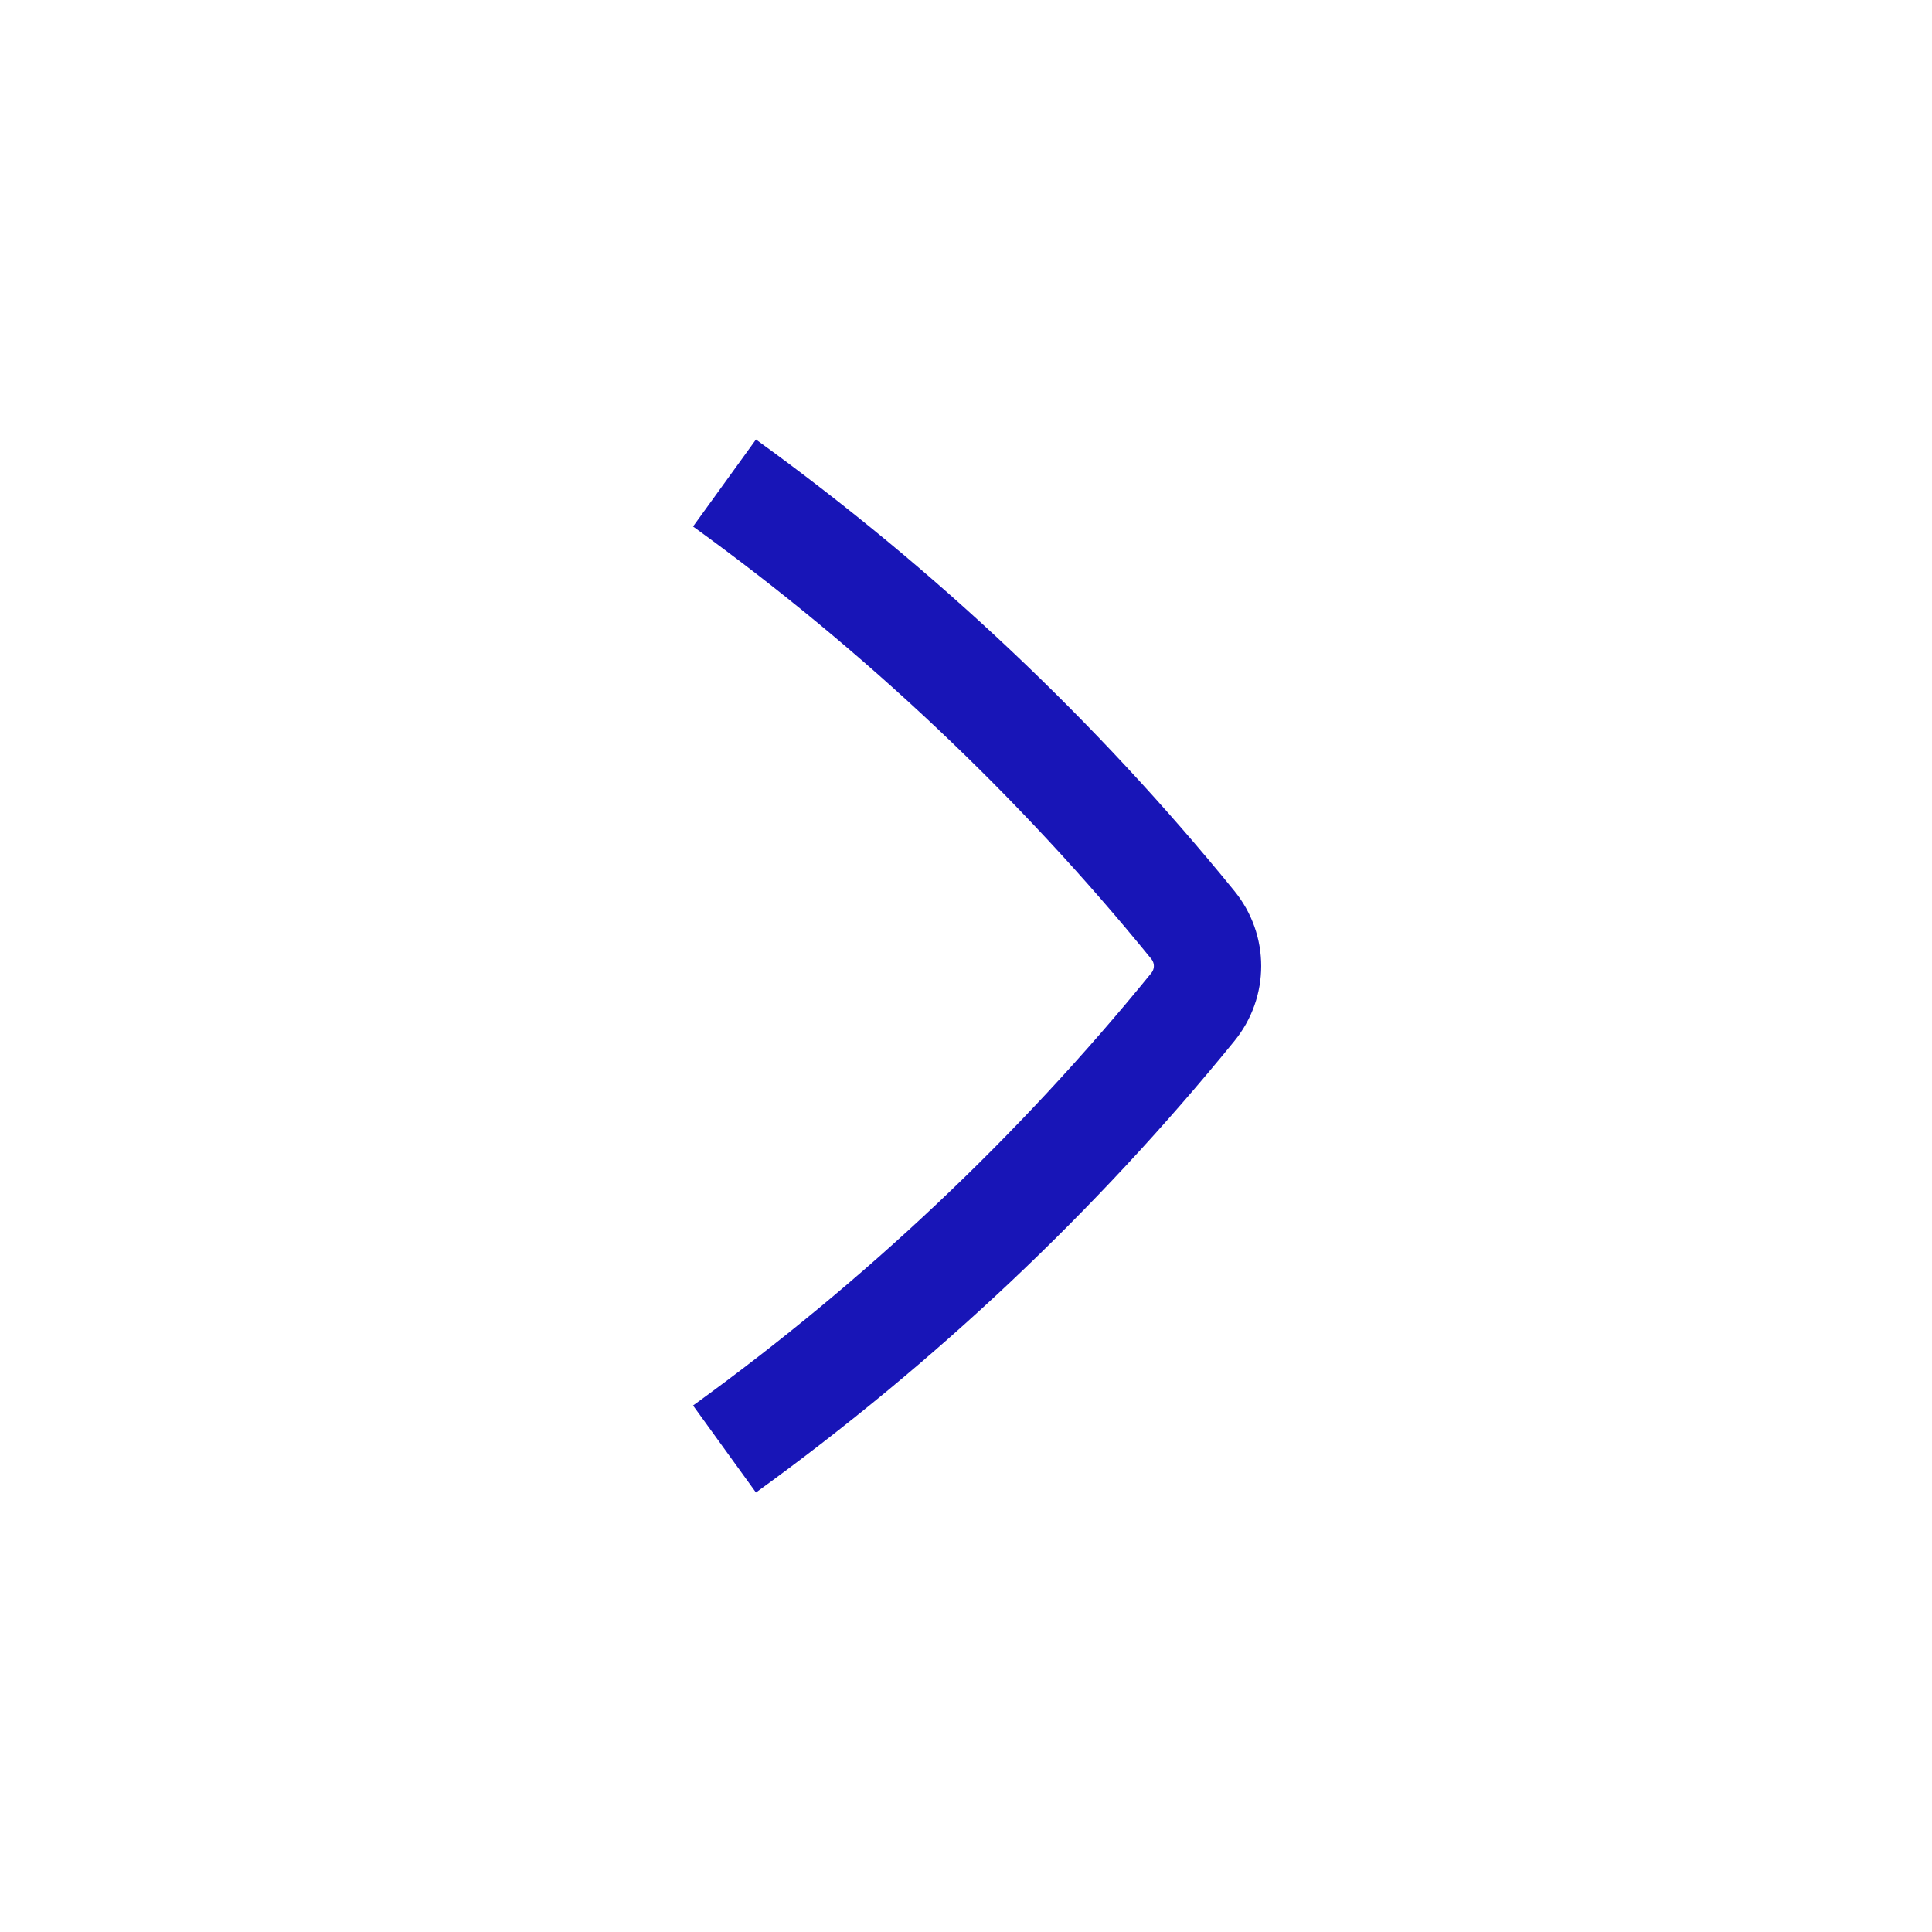 <svg width="18" height="18" viewBox="0 0 18 18" fill="none" xmlns="http://www.w3.org/2000/svg">
<path d="M6.75 4.5C8.386 5.683 9.852 7.067 11.113 8.617C11.296 8.842 11.296 9.158 11.113 9.383C9.852 10.933 8.386 12.317 6.75 13.5" stroke="#1815B7" strokeWidth="2" strokeLinecap="round" strokeLinejoin="round"/>
</svg>
